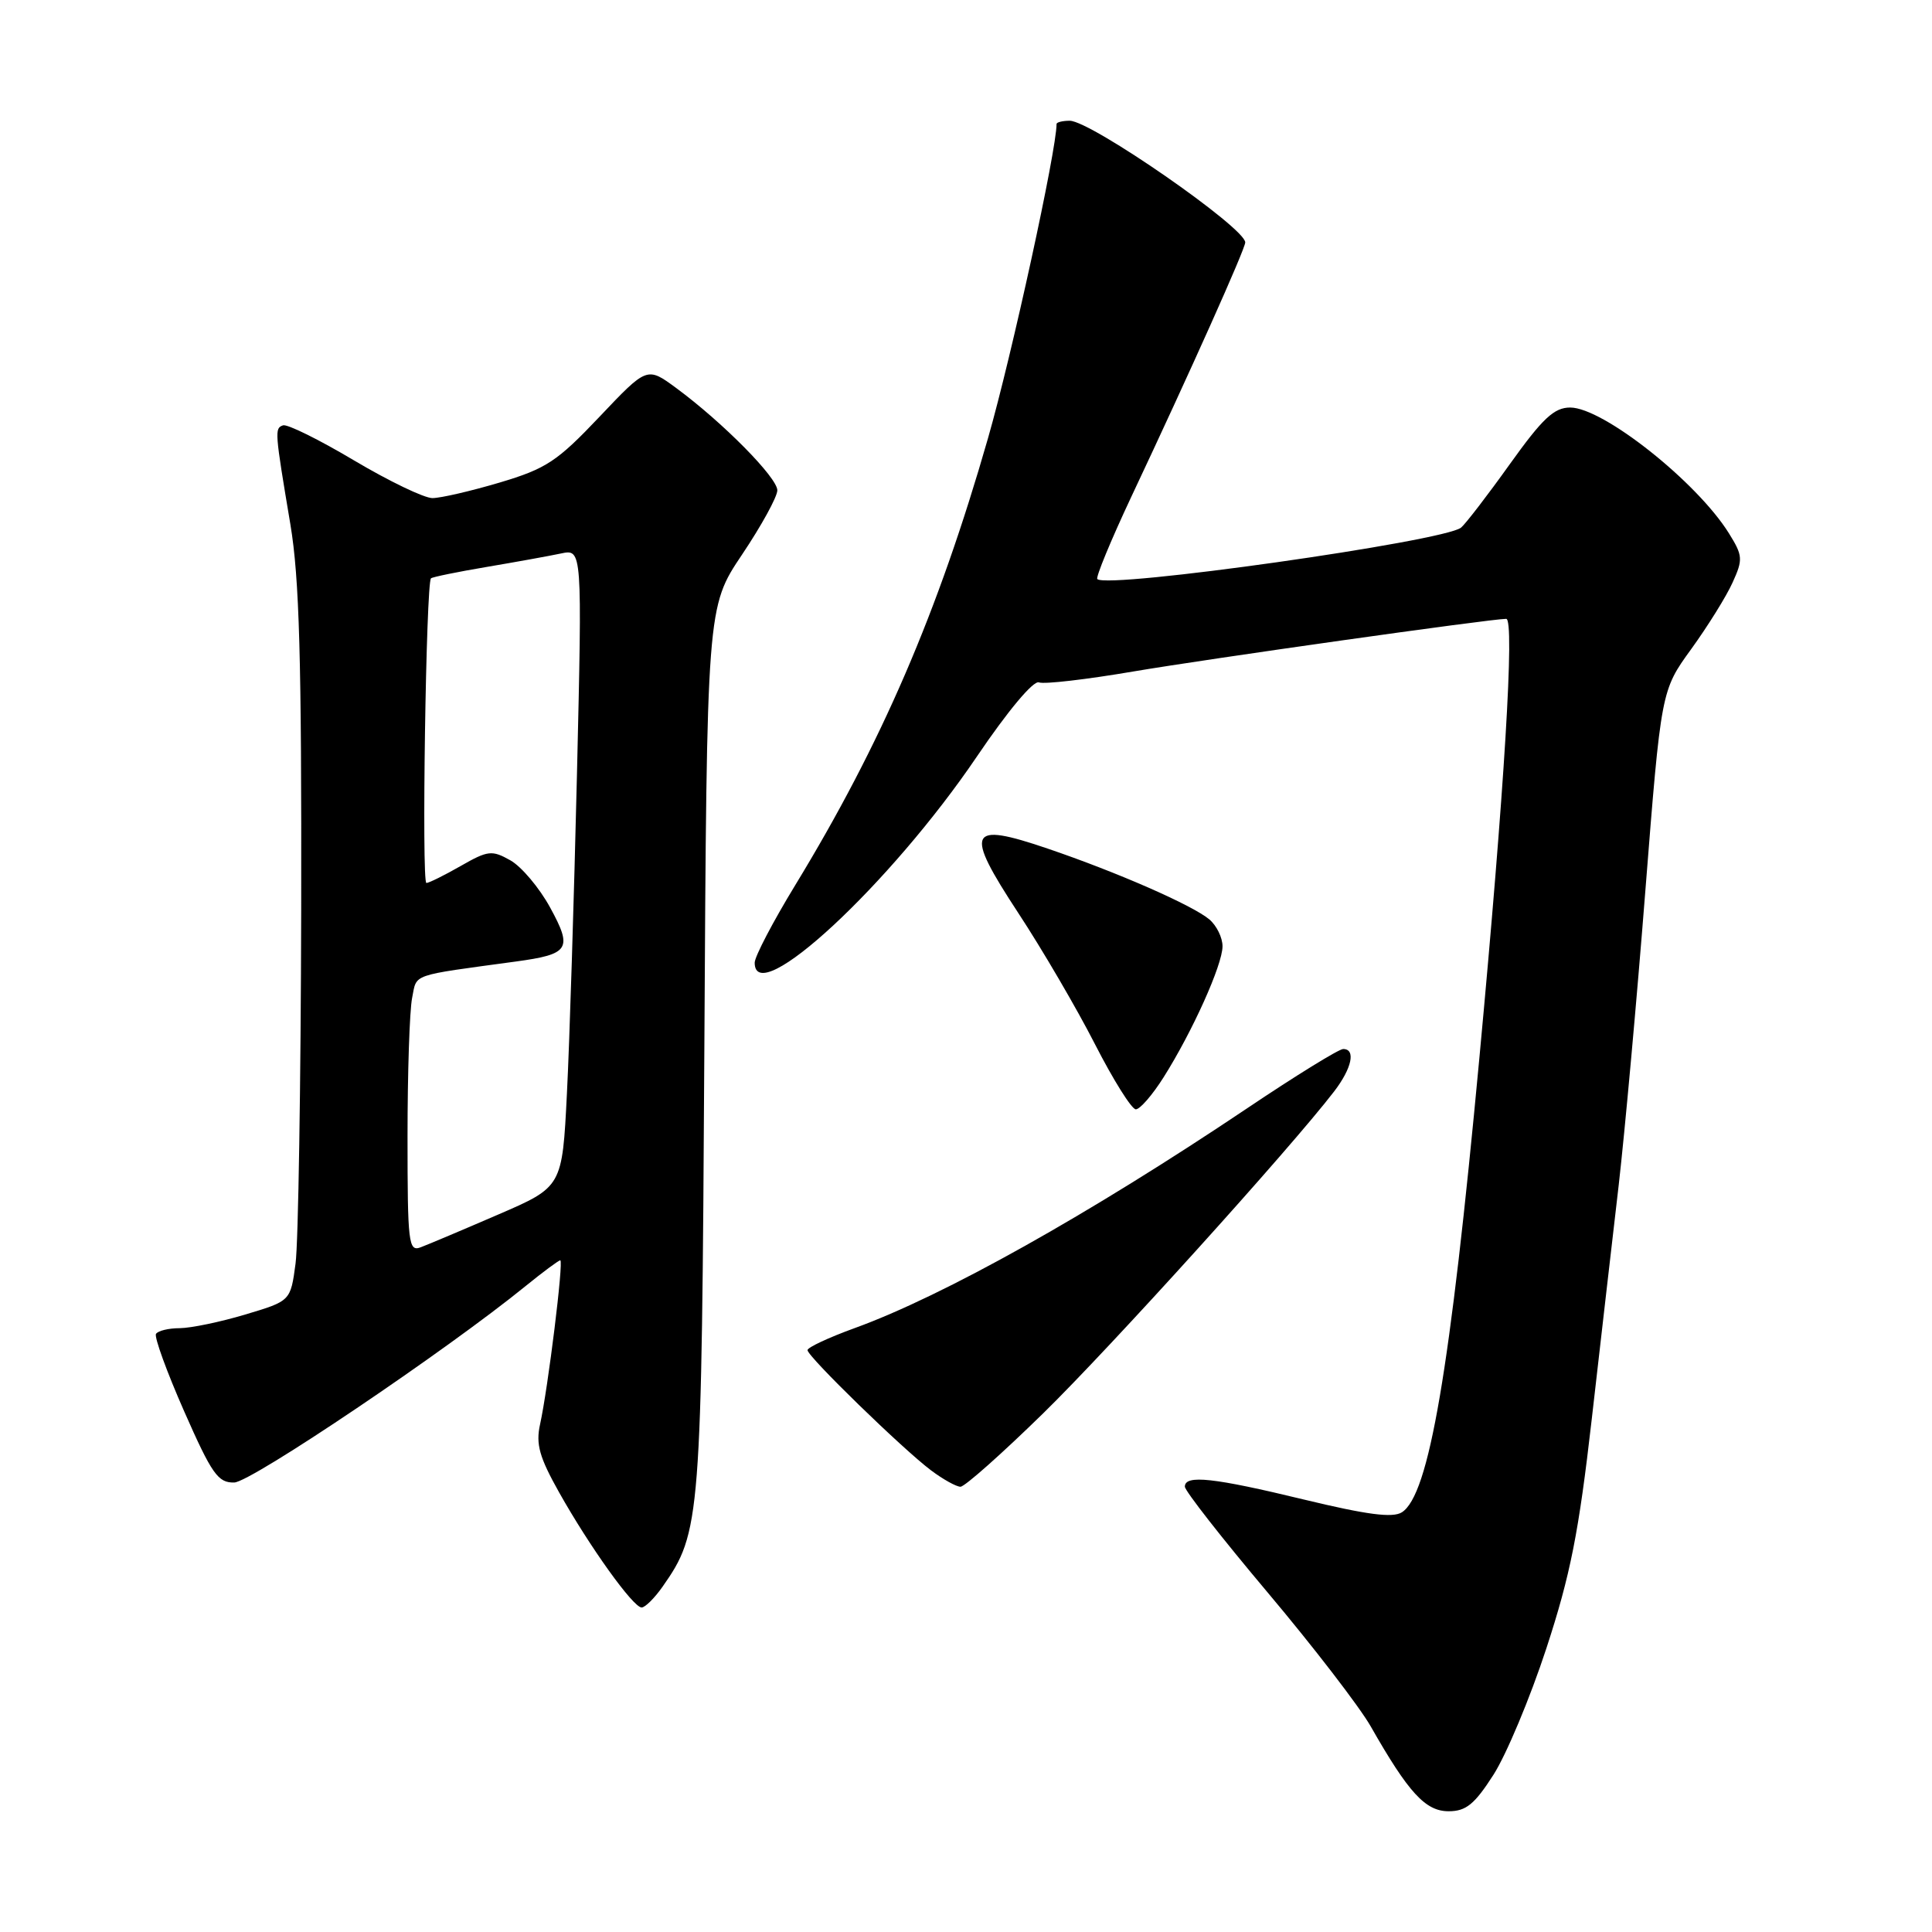 <?xml version="1.0" encoding="UTF-8" standalone="no"?>
<!DOCTYPE svg PUBLIC "-//W3C//DTD SVG 1.1//EN" "http://www.w3.org/Graphics/SVG/1.1/DTD/svg11.dtd" >
<svg xmlns="http://www.w3.org/2000/svg" xmlns:xlink="http://www.w3.org/1999/xlink" version="1.1" viewBox="0 0 256 256">
 <g >
 <path fill="currentColor"
d=" M 197.89 235.17 C 199.59 232.52 202.75 224.98 204.90 218.42 C 208.09 208.67 209.19 203.13 210.92 188.00 C 212.08 177.82 213.69 163.88 214.49 157.00 C 215.28 150.12 216.88 132.57 218.02 118.00 C 220.11 91.50 220.11 91.50 224.10 86.00 C 226.29 82.97 228.76 79.01 229.58 77.18 C 230.97 74.13 230.93 73.62 229.10 70.68 C 224.87 63.87 212.42 54.00 208.06 54.00 C 205.93 54.00 204.41 55.42 200.06 61.50 C 197.11 65.63 194.20 69.41 193.60 69.91 C 191.36 71.74 146.73 78.06 145.40 76.73 C 145.17 76.50 147.18 71.63 149.87 65.90 C 157.71 49.27 165.00 32.98 165.00 32.12 C 165.00 30.18 144.56 16.01 141.75 16.00 C 140.79 16.00 140.00 16.20 140.00 16.43 C 140.00 19.89 134.08 47.04 130.92 58.05 C 124.30 81.14 116.80 98.53 105.36 117.31 C 102.41 122.15 100.00 126.76 100.00 127.56 C 100.00 133.86 117.99 117.17 129.46 100.22 C 133.55 94.18 136.93 90.14 137.66 90.42 C 138.34 90.69 143.99 90.03 150.20 88.97 C 160.04 87.30 197.54 82.00 199.58 82.00 C 200.73 82.00 199.35 104.59 196.02 140.24 C 192.14 181.77 189.35 198.12 185.75 200.39 C 184.53 201.16 181.12 200.71 172.79 198.70 C 160.81 195.80 157.00 195.38 157.00 196.99 C 157.00 197.54 161.93 203.84 167.96 211.00 C 173.99 218.16 180.14 226.15 181.63 228.76 C 186.64 237.56 188.88 240.00 191.95 240.00 C 194.25 240.00 195.38 239.09 197.89 235.17 Z  M 87.79 210.25 C 92.85 203.03 92.97 201.58 93.33 138.97 C 93.66 80.44 93.66 80.44 98.33 73.48 C 100.90 69.65 103.00 65.82 103.00 64.97 C 103.00 63.29 95.80 55.99 89.62 51.43 C 85.74 48.57 85.74 48.57 79.44 55.22 C 73.82 61.15 72.38 62.10 66.21 63.94 C 62.40 65.07 58.39 66.00 57.30 66.00 C 56.20 66.00 51.53 63.75 46.90 61.00 C 42.28 58.25 38.05 56.16 37.50 56.36 C 36.37 56.76 36.40 57.10 38.48 69.50 C 39.67 76.61 39.97 87.34 39.91 120.50 C 39.86 143.60 39.53 164.72 39.16 167.44 C 38.50 172.39 38.50 172.39 32.50 174.18 C 29.20 175.17 25.29 175.98 23.81 175.99 C 22.33 175.99 20.92 176.34 20.67 176.75 C 20.42 177.16 22.10 181.78 24.40 187.00 C 28.08 195.35 28.89 196.49 31.04 196.44 C 33.30 196.38 59.14 178.96 69.67 170.39 C 71.96 168.53 74.02 167.00 74.24 167.00 C 74.71 167.00 72.62 183.92 71.56 188.74 C 70.98 191.36 71.47 193.09 74.08 197.74 C 78.15 204.98 83.90 213.00 85.02 213.00 C 85.48 213.00 86.73 211.76 87.79 210.25 Z  M 138.25 187.25 C 147.13 178.56 170.94 152.22 176.78 144.62 C 179.13 141.56 179.68 139.00 177.98 139.00 C 177.41 139.00 171.67 142.54 165.23 146.87 C 144.33 160.90 125.01 171.72 113.25 175.98 C 109.81 177.23 107.00 178.54 107.00 178.90 C 107.00 179.74 119.62 192.02 123.38 194.84 C 124.97 196.03 126.72 197.00 127.27 197.00 C 127.83 197.00 132.77 192.61 138.25 187.25 Z  M 154.18 142.75 C 158.00 136.70 161.98 127.86 161.99 125.40 C 162.00 124.25 161.21 122.65 160.25 121.83 C 158.02 119.95 148.00 115.56 138.81 112.44 C 128.27 108.85 127.74 110.02 134.91 120.95 C 138.10 125.80 142.68 133.64 145.10 138.38 C 147.52 143.11 149.95 146.99 150.50 146.99 C 151.05 147.00 152.71 145.08 154.18 142.75 Z  M 54.00 150.59 C 54.00 142.15 54.27 133.89 54.61 132.22 C 55.26 128.97 54.24 129.33 68.33 127.41 C 75.46 126.44 75.90 125.75 72.90 120.26 C 71.47 117.64 69.10 114.83 67.63 114.00 C 65.18 112.62 64.66 112.68 61.04 114.75 C 58.87 115.99 56.83 117.00 56.50 117.00 C 55.85 117.00 56.45 77.17 57.11 76.63 C 57.32 76.45 60.65 75.77 64.50 75.12 C 68.35 74.47 72.77 73.67 74.33 73.34 C 77.15 72.74 77.15 72.74 76.45 102.62 C 76.06 119.05 75.47 138.07 75.12 144.89 C 74.50 157.27 74.50 157.27 66.00 160.94 C 61.33 162.96 56.71 164.91 55.75 165.27 C 54.13 165.89 54.00 164.79 54.00 150.59 Z "/>
</g>
</svg>